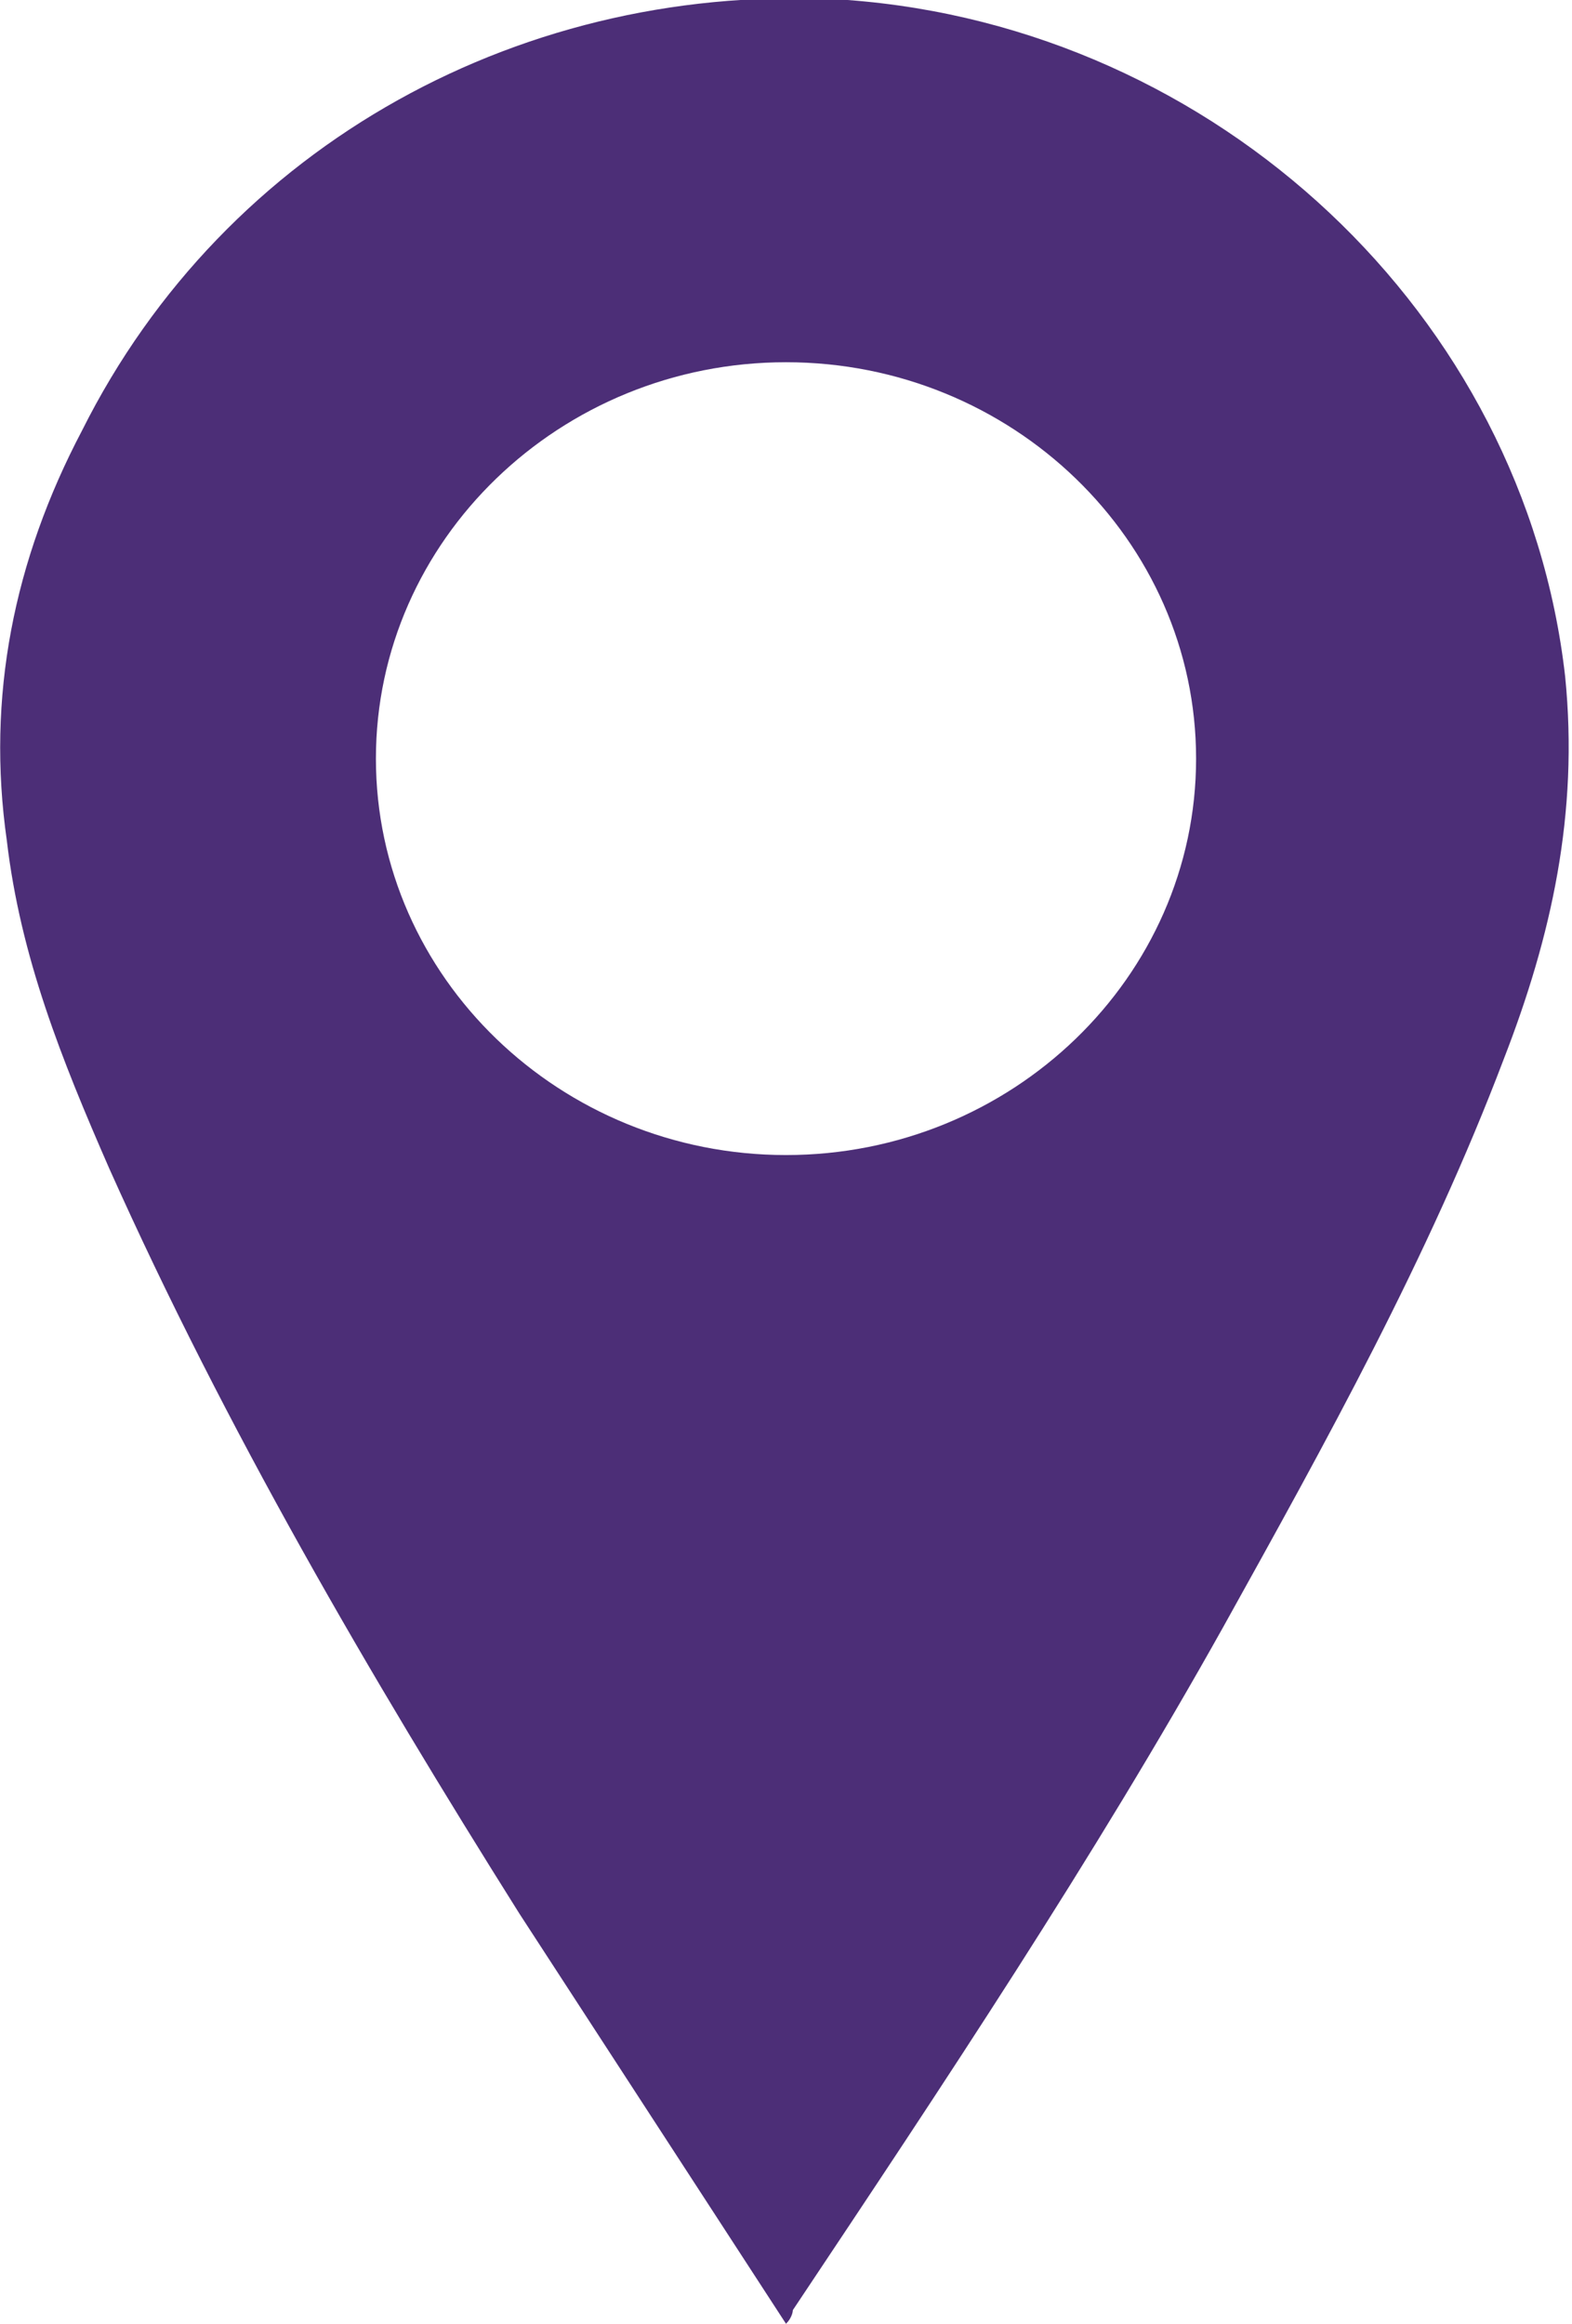 <?xml version="1.0" encoding="utf-8"?>
<!-- Generator: Adobe Illustrator 21.1.0, SVG Export Plug-In . SVG Version: 6.00 Build 0)  -->
<svg version="1.1" id="Layer_1" xmlns="http://www.w3.org/2000/svg" xmlns:xlink="http://www.w3.org/1999/xlink" x="0px" y="0px"
	 viewBox="0 0 23 34" style="enable-background:new 0 0 23 34;" xml:space="preserve">
<style type="text/css">
	.st0{fill:#4C2E77;}
</style>
<g>
	<g>
		<path class="st0" d="M11.5,34c-1.3-2-2.6-4-3.9-6c-2.2-3.5-4.3-7.1-6-10.9c-0.7-1.6-1.3-3.1-1.5-4.8c-0.3-2.1,0.1-4.1,1.1-6
			C3.3,2.1,7.7-0.3,12.4,0c5.4,0.4,9.9,4.6,10.5,9.9c0.2,2-0.2,3.8-0.9,5.6c-1.1,2.9-2.6,5.6-4.1,8.3c-1.9,3.4-4.1,6.7-6.3,10
			C11.6,33.8,11.6,33.9,11.5,34z M11.5,5.3c-3.3,0-6,2.6-6,5.8c0,3.2,2.7,5.8,6,5.8c3.3,0,6-2.6,6-5.8C17.5,7.9,14.8,5.3,11.5,5.3z"
			/>
	</g>
</g>
</svg>
